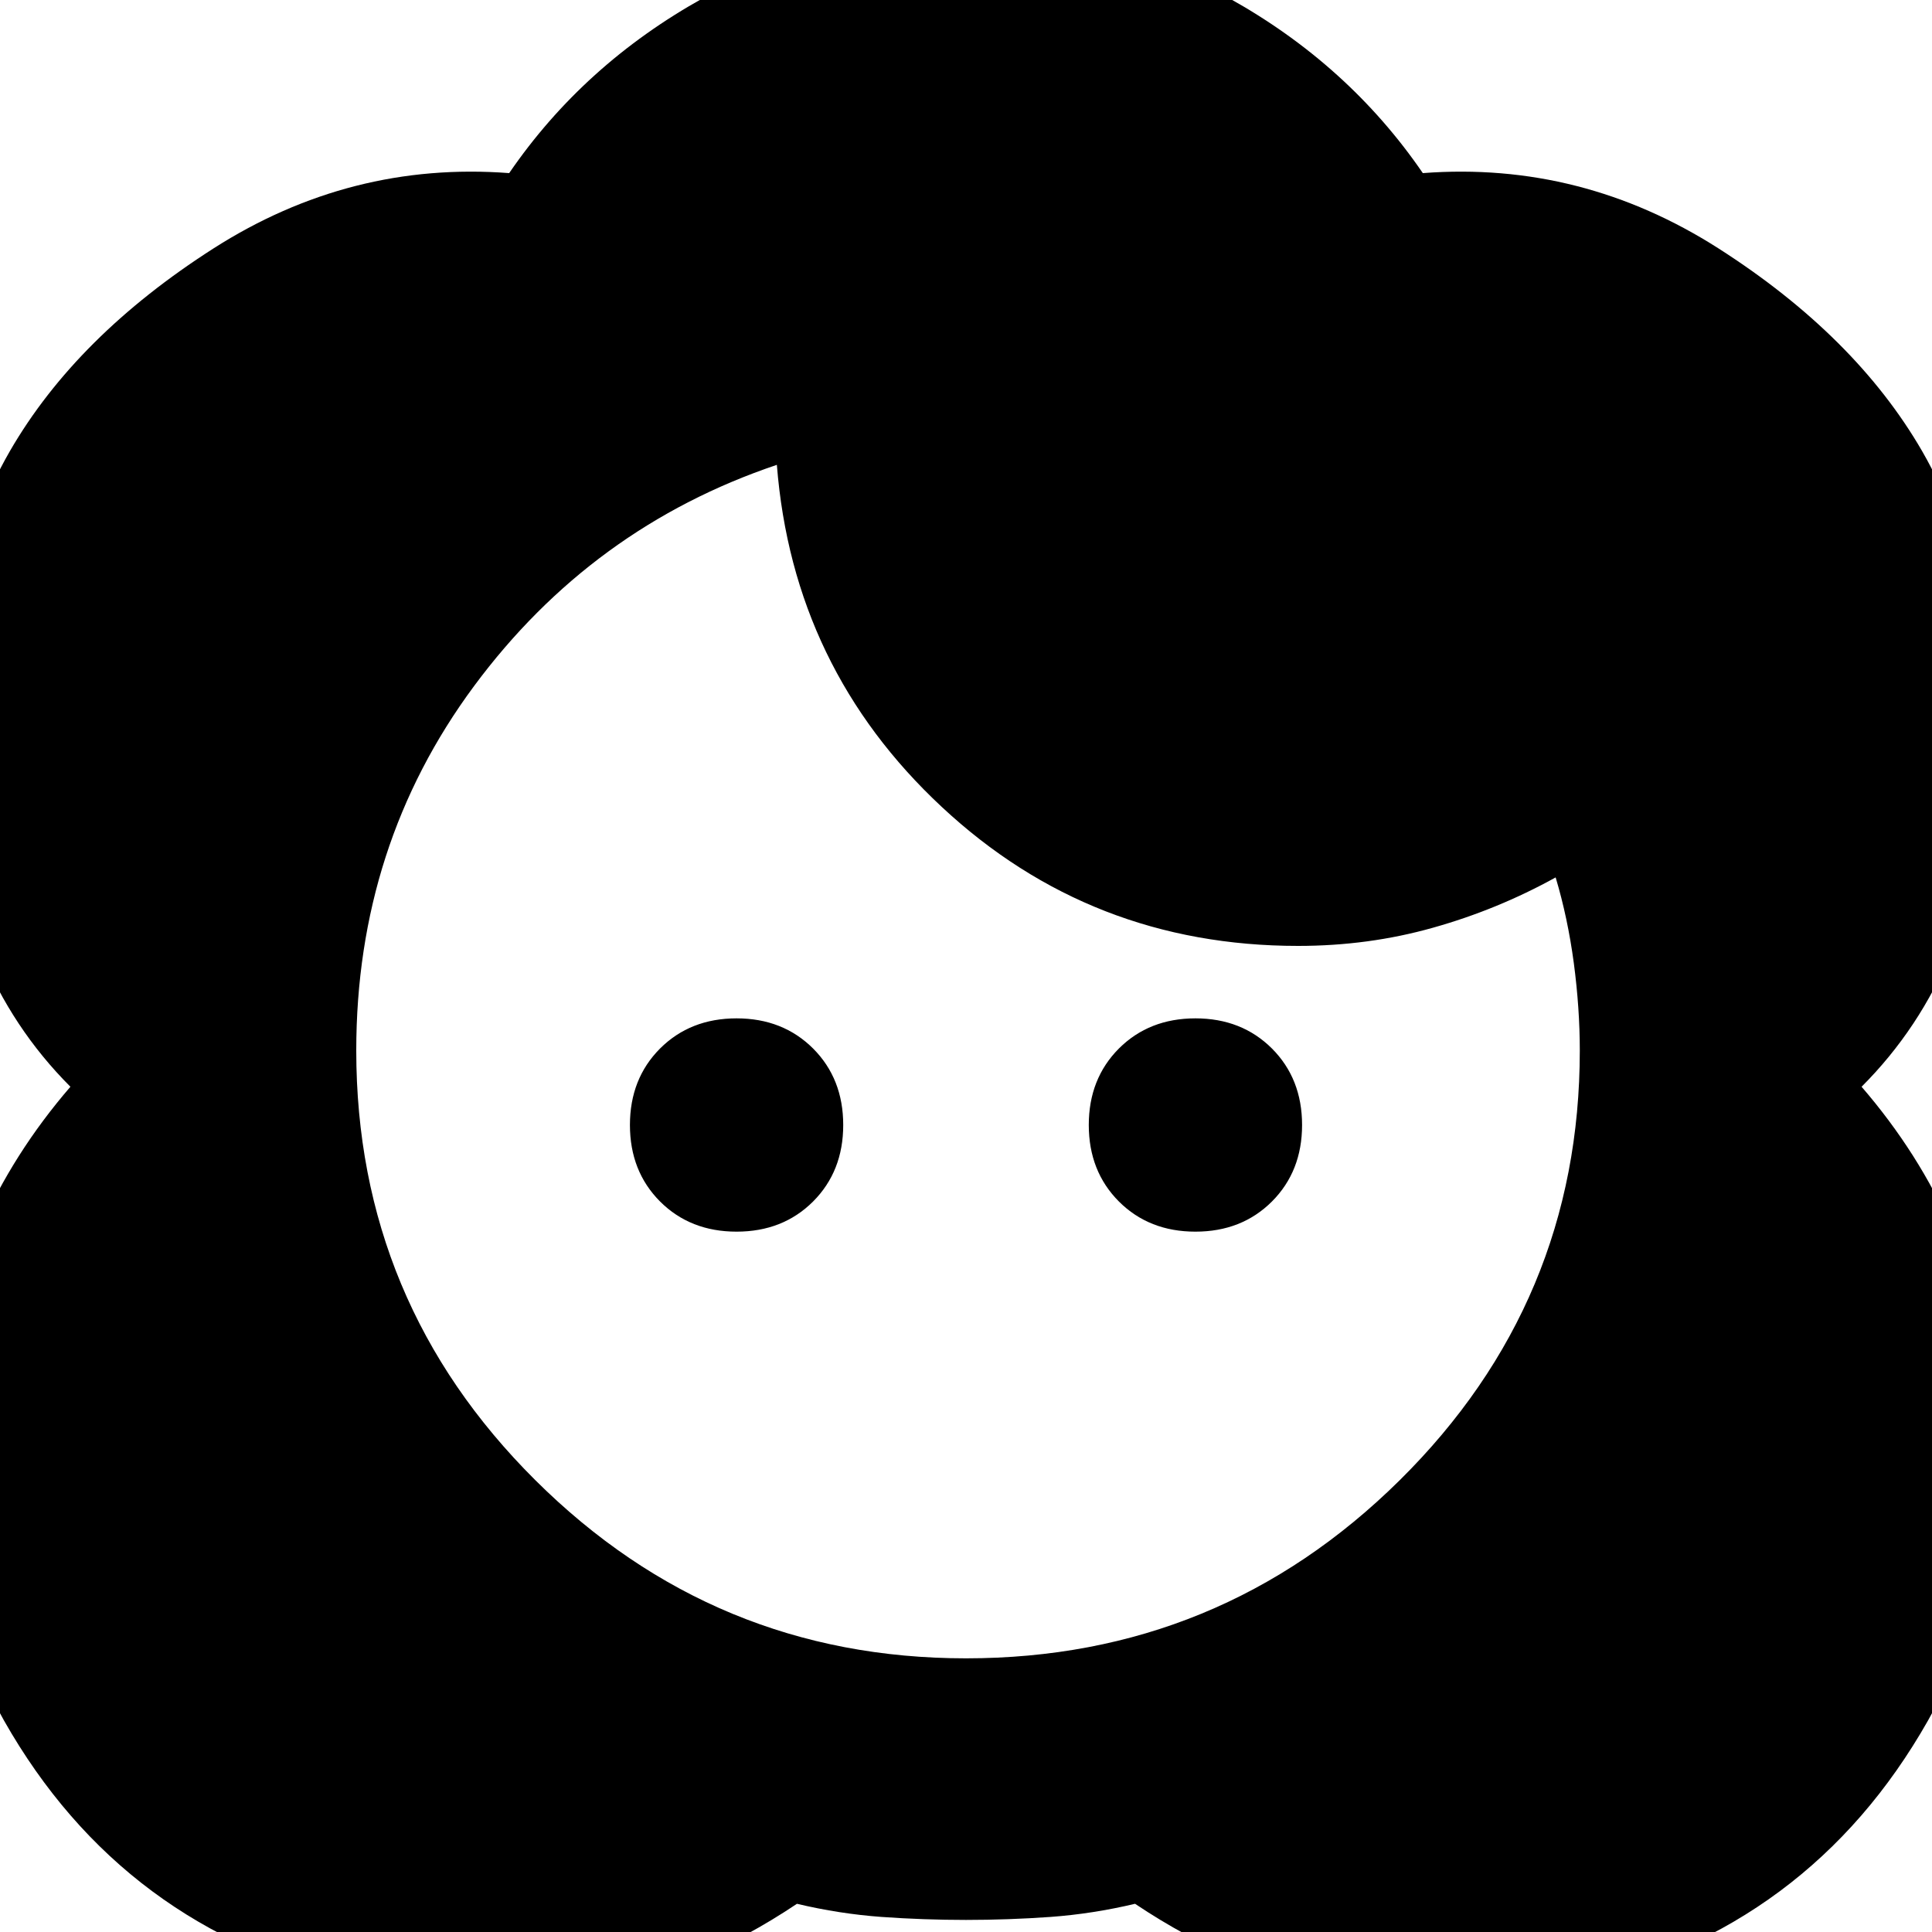 <svg xmlns="http://www.w3.org/2000/svg" height="20" width="20"><path d="M10 17.167q-2.604 0-4.458-1.844t-1.854-4.448q0-2.125 1.218-3.771 1.219-1.646 3.136-2.292.166 2.105 1.708 3.542 1.542 1.438 3.688 1.438.729 0 1.395-.188.667-.187 1.271-.521.125.417.188.886.062.469.062.906 0 2.604-1.864 4.448-1.865 1.844-4.49 1.844Zm0 2.708q.438 0 .875-.031.437-.032.875-.136 2.083 1.396 4.531.834 2.448-.563 3.677-2.73.896-1.604.698-3.395-.198-1.792-1.385-3.167 1.208-1.208 1.312-3.208.105-2-.687-3.375-.688-1.188-2.104-2.094-1.417-.906-3.063-.781-.771-1.125-2.01-1.813Q11.479-.708 10-.708q-1.479 0-2.719.687-1.239.688-2.01 1.813-1.646-.125-3.063.781Q.792 3.479.104 4.667q-.792 1.375-.687 3.375.104 2 1.312 3.208-1.187 1.375-1.385 3.167-.198 1.791.698 3.395 1.229 2.167 3.677 2.73 2.448.562 4.531-.834.438.104.875.136.437.031.875.031ZM7.625 12.75q-.479 0-.792-.312-.312-.313-.312-.792 0-.479.312-.792.313-.312.792-.312.479 0 .792.312.312.313.312.792 0 .479-.312.792-.313.312-.792.312Zm4.75 0q-.479 0-.792-.312-.312-.313-.312-.792 0-.479.312-.792.313-.312.792-.312.479 0 .792.312.312.313.312.792 0 .479-.312.792-.313.312-.792.312Z"/></svg>